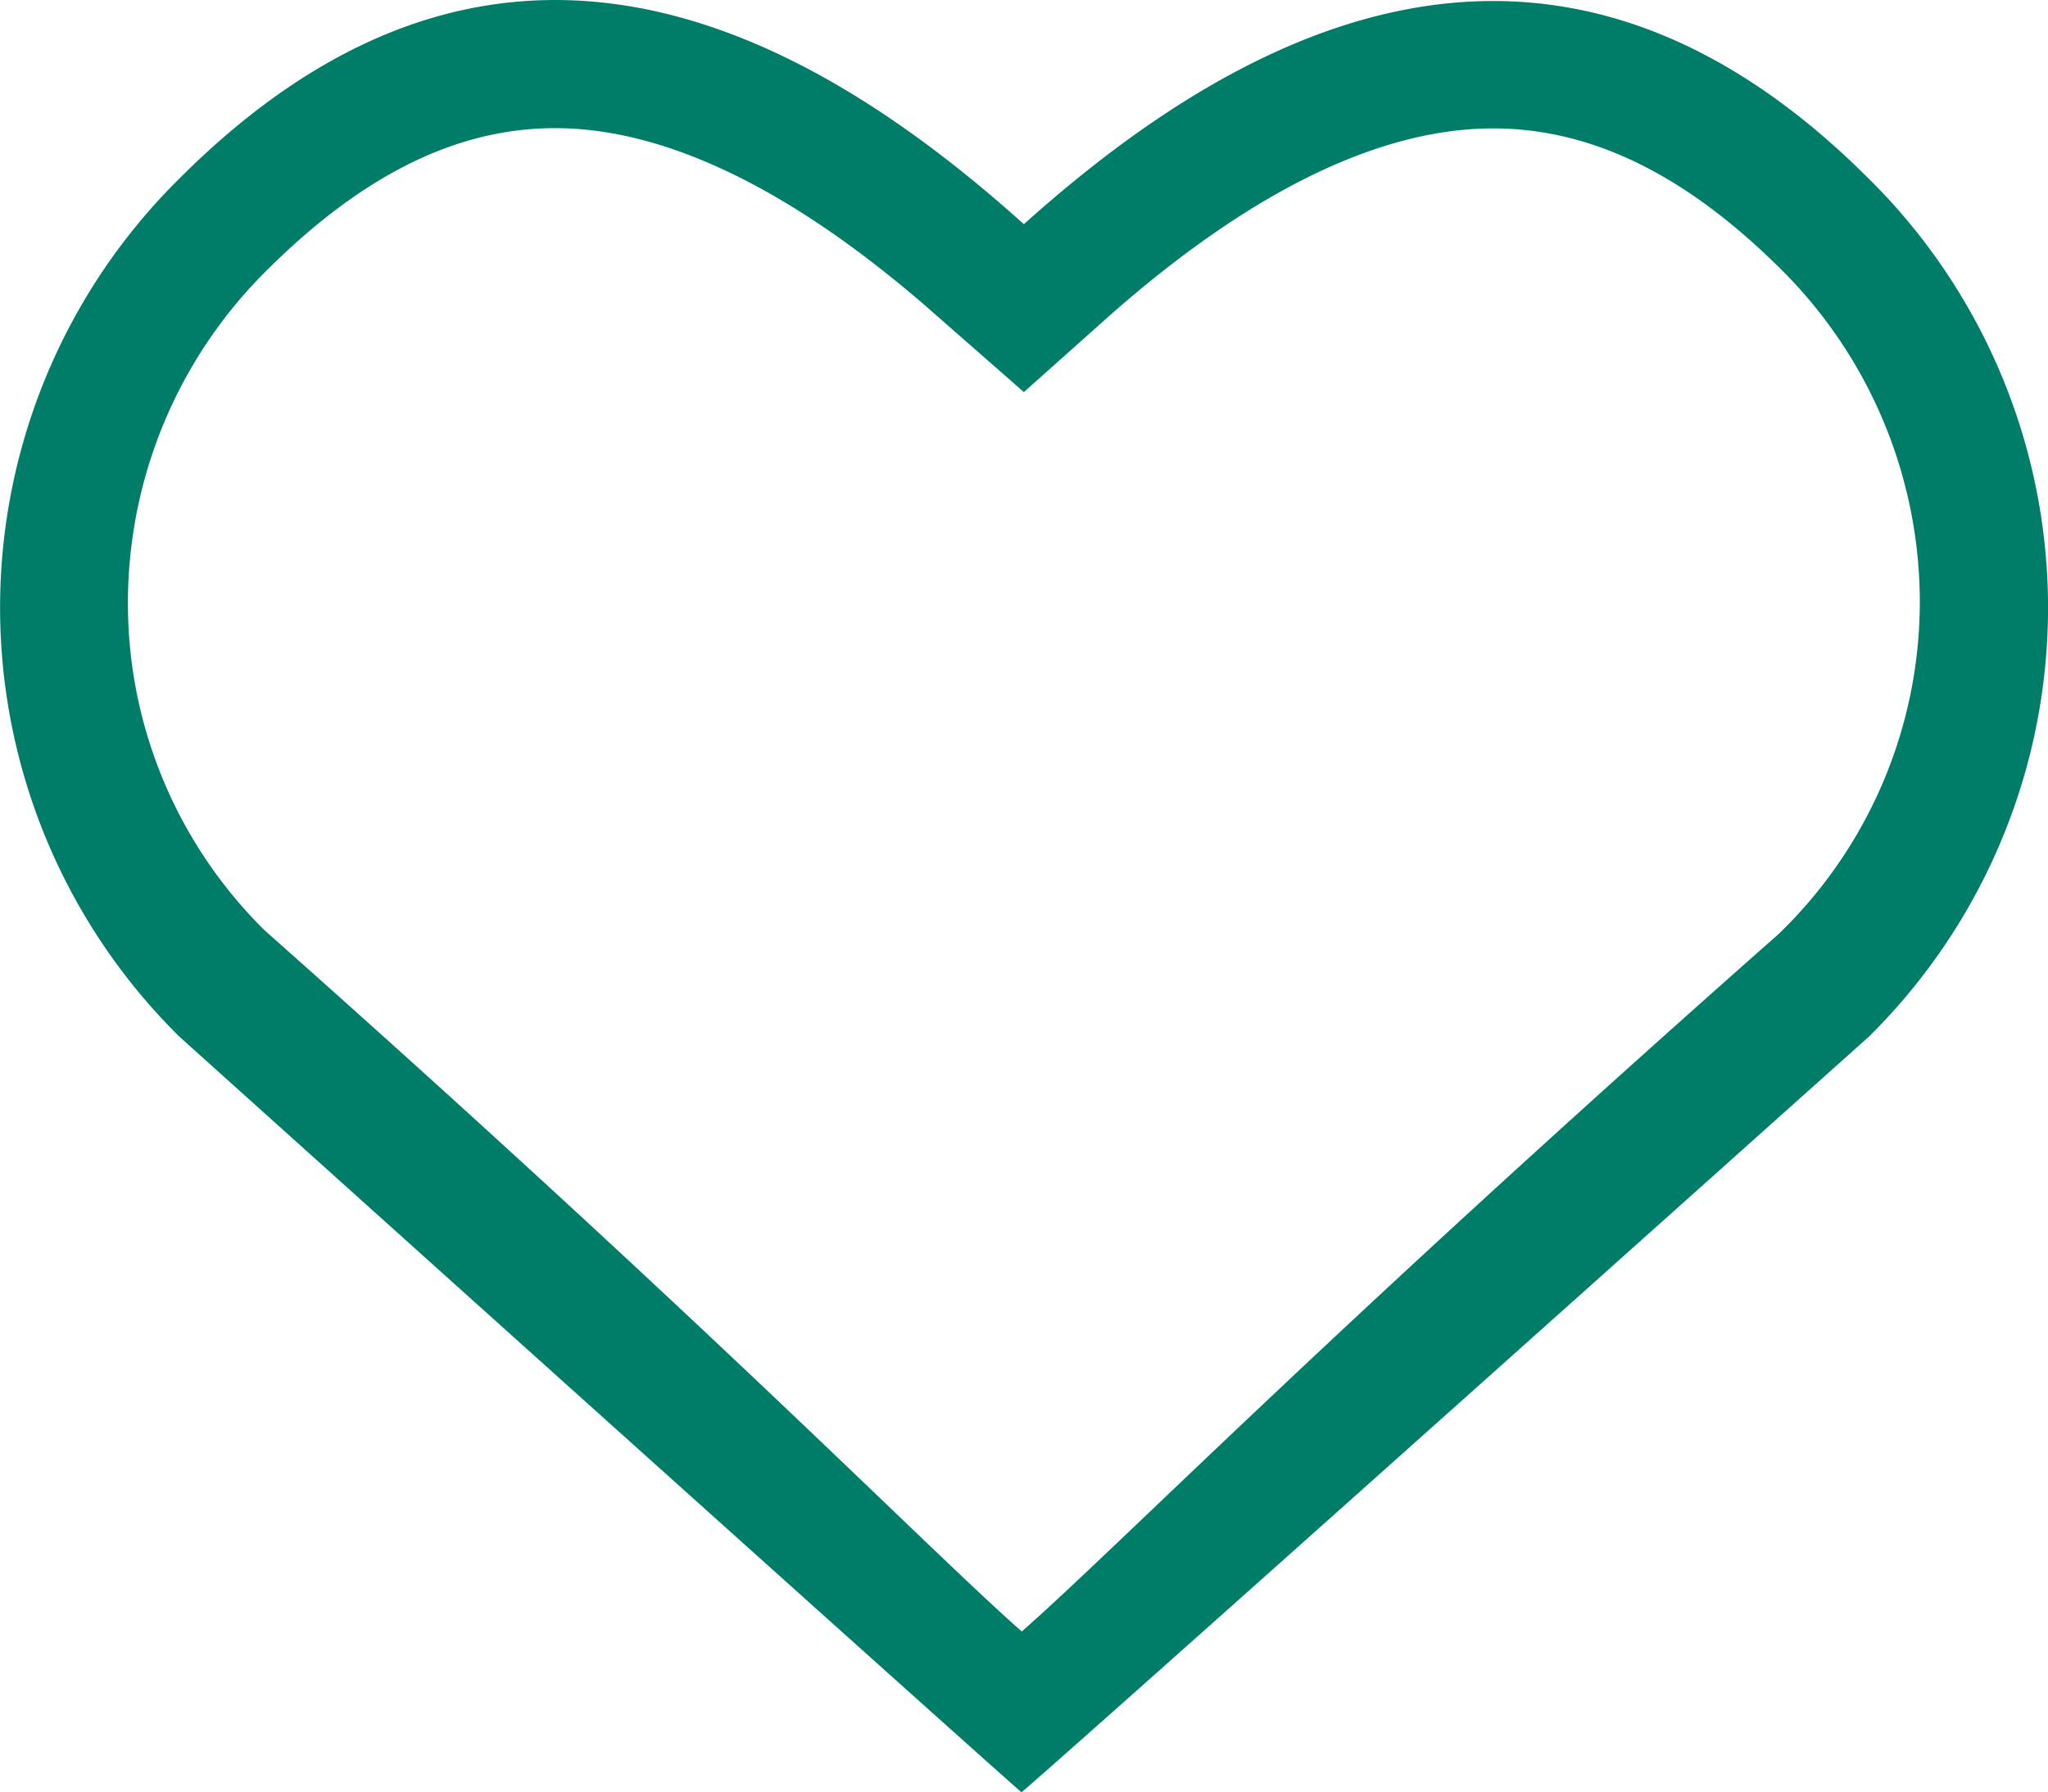 <svg xmlns="http://www.w3.org/2000/svg" viewBox="0 0 77.81 68.11">
  <defs>
    <style>
      .cls-1 {
        fill: #007d69;
        fill-rule: evenodd;
      }
    </style>
  </defs>
  <title>heartGreen</title>
  <g id="Layer_2" data-name="Layer 2">
    <g id="Layer_1-2" data-name="Layer 1">
      <g id="heart">
        <path class="cls-1" d="M71,6.79C59.47-4.74,48.05.3,38.9,8.52,29.76.3,18.42-4.83,6.81,6.79a22.92,22.92,0,0,0,0,32.6c32,28.78,32,28.72,32,28.72s0,.1,32.2-28.72A22.92,22.92,0,0,0,71,6.79Zm-3.42,28.7C50.41,50.66,42.48,58.78,38.82,62c-3.67-3.24-11.6-11.41-28.76-26.64a17.45,17.45,0,0,1-5.2-12.42,17.79,17.79,0,0,1,5.39-12.78c3.61-3.56,7.15-5.29,10.84-5.29,4.29,0,9.19,2.42,14.56,7.18L38.9,14.9,42.15,12C47.5,7.28,52.4,4.88,56.73,4.88c3.7,0,7.25,1.72,10.83,5.25a17.82,17.82,0,0,1,5.38,12.78A17.55,17.55,0,0,1,67.58,35.49Z"/>
      </g>
    </g>
  </g>
</svg>
